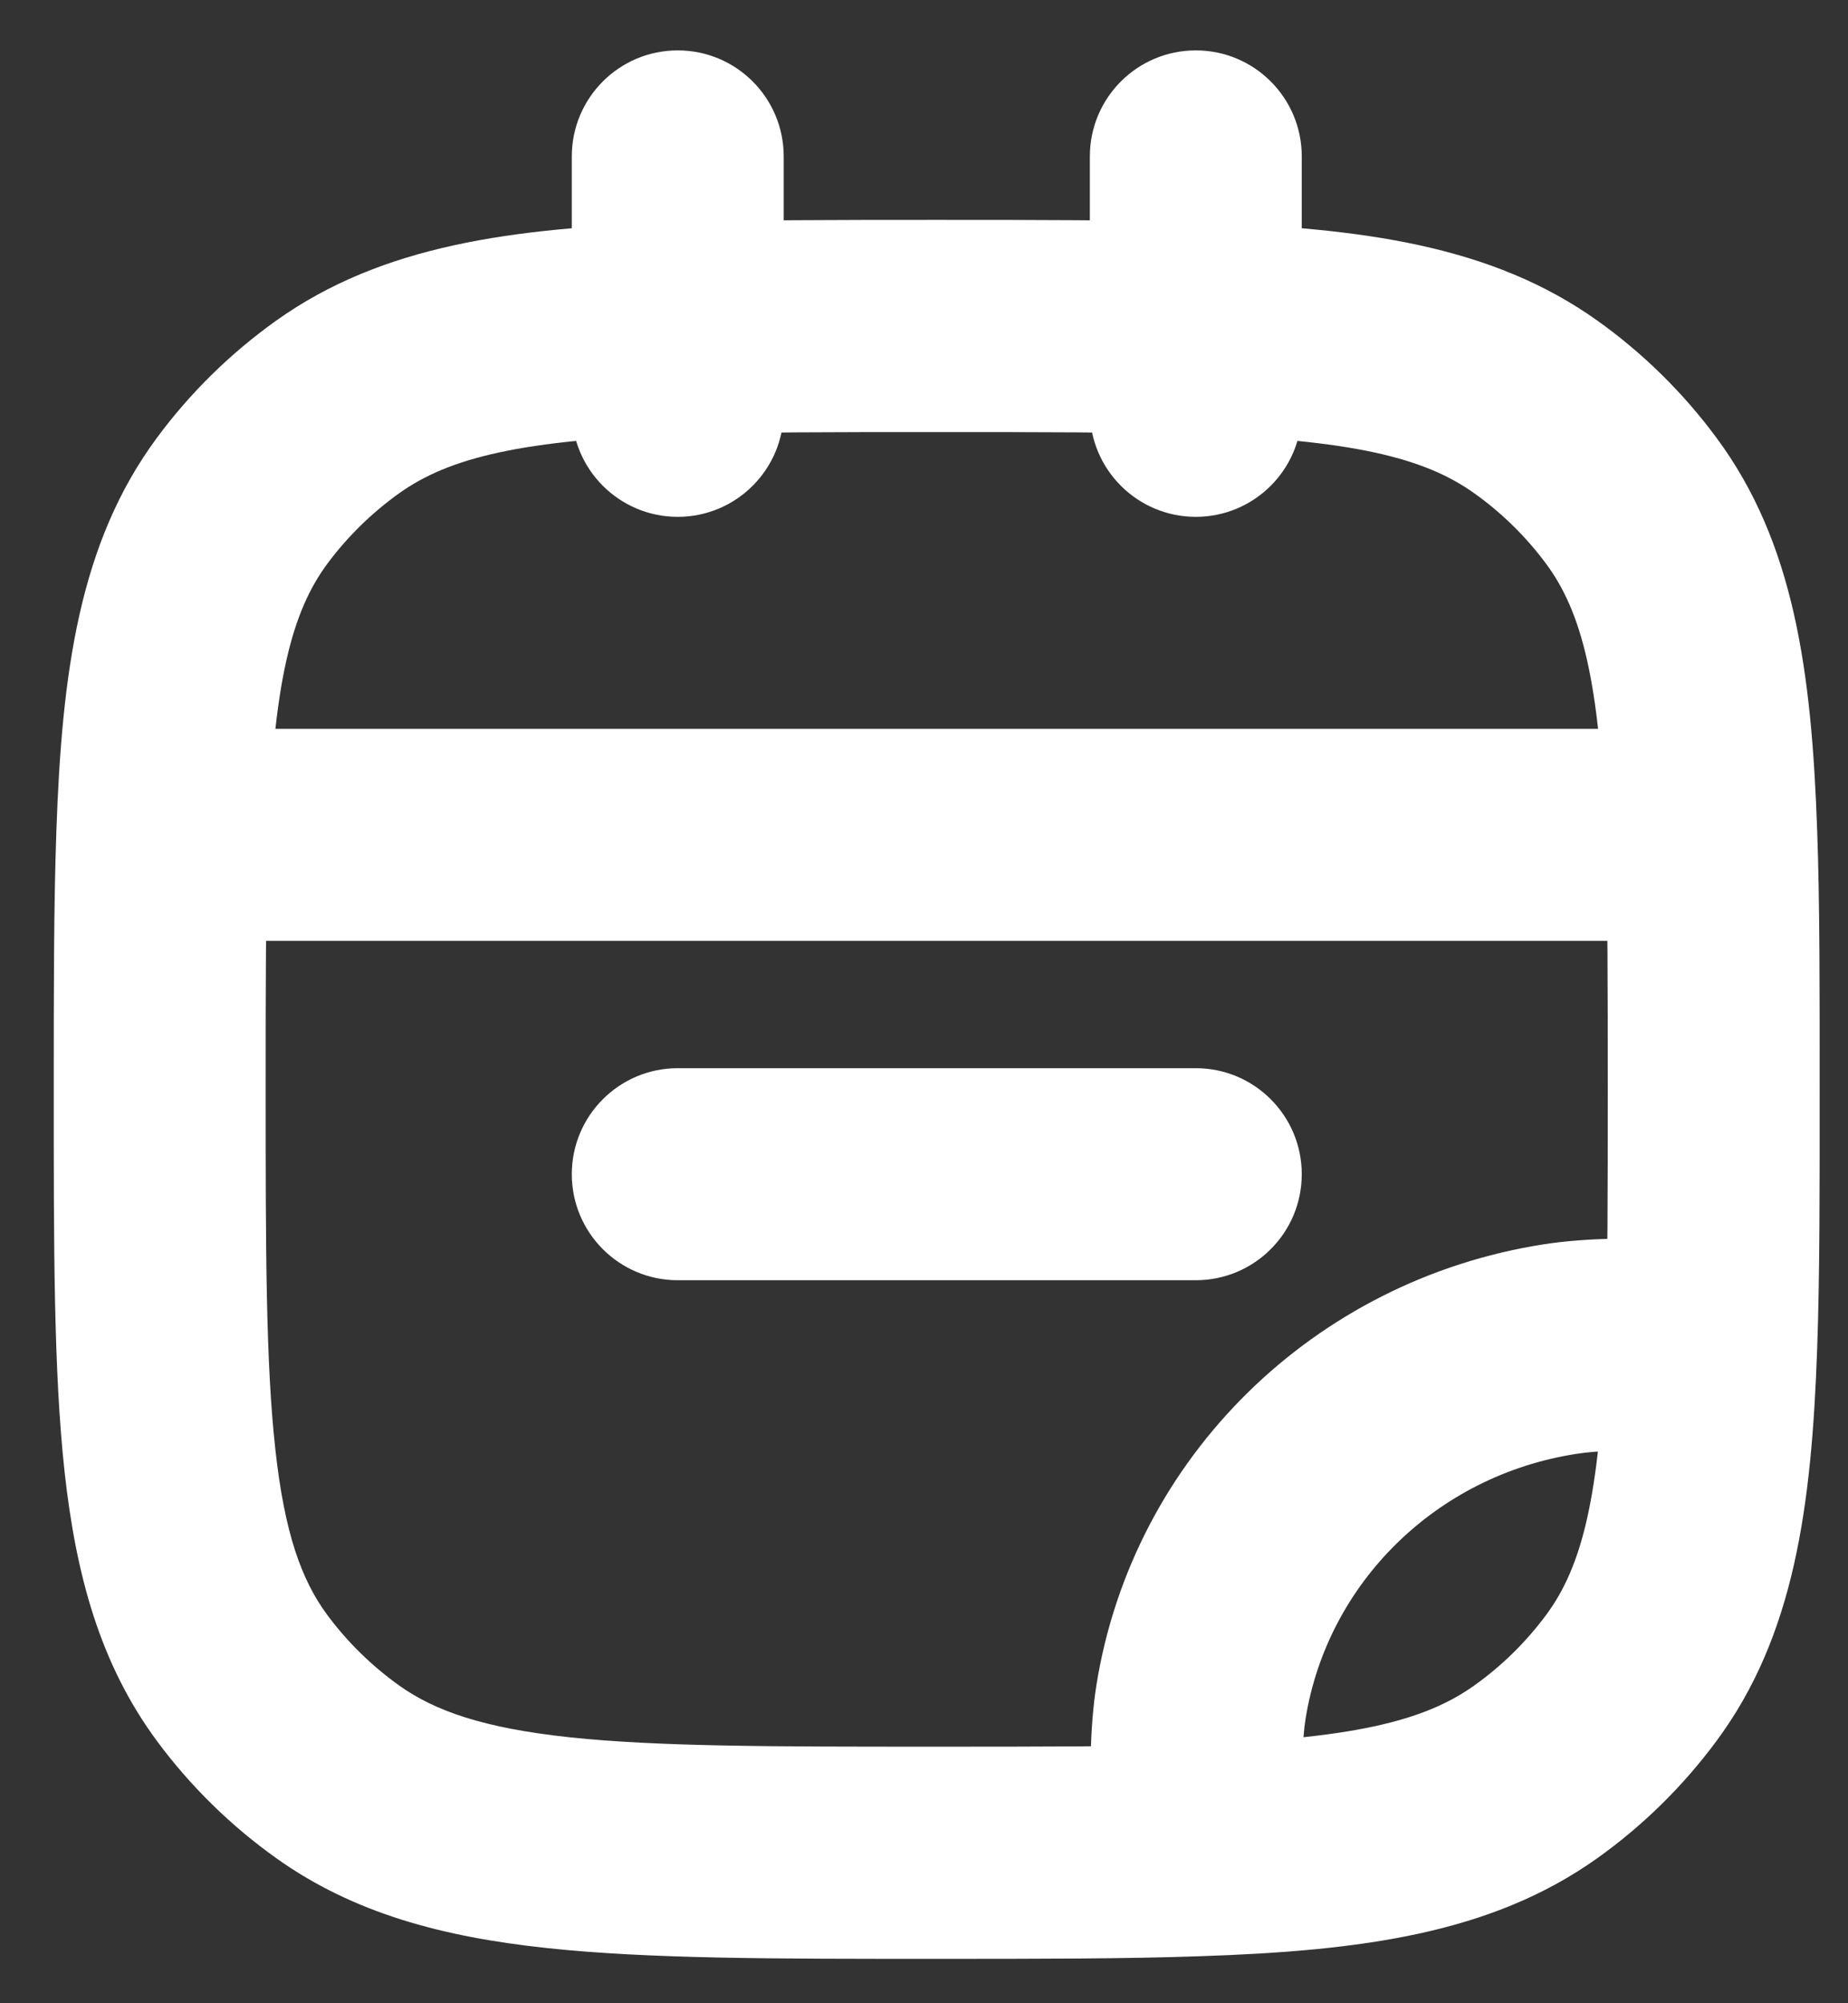 <svg width="12" height="13" viewBox="0 0 12 13" fill="none" xmlns="http://www.w3.org/2000/svg">
<rect x="0" y="0" width="12" height="13" fill="#333333" stroke="none"/>
<path d="M2.192 11.498L2.592 10.938L2.192 11.498ZM1.572 10.889L2.125 10.48L1.572 10.889ZM10.593 10.889L10.04 10.48L10.593 10.889ZM9.973 11.498L10.373 12.058L9.973 11.498ZM9.973 2.641L10.373 2.081L9.973 2.641ZM10.593 3.25L10.04 3.659L10.593 3.25ZM2.192 2.641L2.592 3.201L2.192 2.641ZM1.572 3.25L2.125 3.659V3.659L1.572 3.25ZM10.129 8.755L10.024 8.075V8.075L10.129 8.755ZM7.799 11.043L7.12 10.933L7.799 11.043ZM4.401 6.932C4.021 6.932 3.713 7.24 3.713 7.62C3.713 8 4.021 8.308 4.401 8.308V6.932ZM7.765 8.308C8.145 8.308 8.453 8 8.453 7.62C8.453 7.24 8.145 6.932 7.765 6.932V8.308ZM7.077 2.666C7.077 3.046 7.385 3.354 7.765 3.354C8.145 3.354 8.453 3.046 8.453 2.666H7.077ZM8.453 1.015C8.453 0.635 8.145 0.327 7.765 0.327C7.385 0.327 7.077 0.635 7.077 1.015H8.453ZM3.713 2.666C3.713 3.046 4.021 3.354 4.401 3.354C4.781 3.354 5.089 3.046 5.089 2.666H3.713ZM5.089 1.015C5.089 0.635 4.781 0.327 4.401 0.327C4.021 0.327 3.713 0.635 3.713 1.015H5.089ZM11.112 8.721L11.8 8.745L11.112 8.721ZM1.053 5.418L0.366 5.394L1.053 5.418ZM11.112 5.418L11.8 5.394L11.112 5.418ZM6.083 11.335C5.017 11.335 4.271 11.335 3.698 11.274C3.138 11.214 2.824 11.103 2.592 10.938L1.793 12.058C2.298 12.418 2.878 12.57 3.553 12.642C4.215 12.713 5.047 12.712 6.083 12.712V11.335ZM0.349 7.07C0.349 8.086 0.348 8.905 0.42 9.557C0.494 10.224 0.65 10.799 1.019 11.298L2.125 10.48C1.959 10.255 1.848 9.953 1.788 9.406C1.726 8.847 1.725 8.117 1.725 7.07H0.349ZM2.592 10.938C2.413 10.81 2.255 10.655 2.125 10.48L1.019 11.298C1.235 11.59 1.497 11.847 1.793 12.058L2.592 10.938ZM10.04 10.48C9.91 10.655 9.753 10.81 9.573 10.938L10.373 12.058C10.669 11.847 10.93 11.59 11.146 11.298L10.04 10.48ZM9.573 3.201C9.753 3.329 9.91 3.484 10.04 3.659L11.146 2.841C10.93 2.549 10.669 2.292 10.373 2.081L9.573 3.201ZM1.793 2.081C1.497 2.292 1.235 2.549 1.019 2.841L2.125 3.659C2.255 3.484 2.413 3.329 2.592 3.201L1.793 2.081ZM10.024 8.075C8.537 8.306 7.358 9.454 7.12 10.933L8.478 11.152C8.62 10.276 9.323 9.576 10.235 9.435L10.024 8.075ZM4.401 8.308H7.765V6.932H4.401V8.308ZM11.112 8.033C10.627 8.033 10.305 8.031 10.024 8.075L10.235 9.435C10.385 9.411 10.577 9.409 11.112 9.409L11.112 8.033ZM10.44 7.07C10.44 7.717 10.44 8.247 10.425 8.697L11.8 8.745C11.817 8.266 11.816 7.709 11.816 7.07H10.44ZM10.425 8.697C10.389 9.713 10.273 10.165 10.04 10.48L11.146 11.298C11.651 10.617 11.764 9.78 11.8 8.745L10.425 8.697ZM8.453 12.008C8.453 11.481 8.455 11.296 8.478 11.152L7.12 10.933C7.075 11.213 7.077 11.533 7.077 12.008L8.453 12.008ZM6.083 12.712C6.734 12.712 7.3 12.712 7.788 12.695L7.741 11.32C7.282 11.335 6.742 11.335 6.083 11.335V12.712ZM7.788 12.695C8.84 12.66 9.684 12.549 10.373 12.058L9.573 10.938C9.248 11.17 8.779 11.285 7.741 11.32L7.788 12.695ZM1.725 7.07C1.725 6.422 1.725 5.892 1.741 5.442L0.366 5.394C0.349 5.874 0.349 6.43 0.349 7.07H1.725ZM1.741 5.442C1.776 4.426 1.893 3.974 2.125 3.659L1.019 2.841C0.515 3.522 0.402 4.359 0.366 5.394L1.741 5.442ZM1.053 6.106H11.112V4.73H1.053V6.106ZM11.816 7.07C11.816 6.43 11.817 5.874 11.8 5.394L10.425 5.442C10.44 5.892 10.44 6.422 10.44 7.07H11.816ZM11.8 5.394C11.764 4.359 11.651 3.522 11.146 2.841L10.04 3.659C10.273 3.974 10.389 4.426 10.425 5.442L11.8 5.394ZM8.453 2.666V2.131H7.077V2.666H8.453ZM8.453 2.131V1.015H7.077V2.131H8.453ZM6.083 2.804C6.742 2.804 7.282 2.804 7.741 2.819L7.788 1.444C7.3 1.427 6.734 1.427 6.083 1.427V2.804ZM7.741 2.819C8.779 2.854 9.248 2.969 9.573 3.201L10.373 2.081C9.684 1.59 8.84 1.479 7.788 1.444L7.741 2.819ZM5.089 2.666V2.131H3.713V2.666H5.089ZM5.089 2.131V1.015H3.713V2.131H5.089ZM6.083 1.427C5.431 1.427 4.865 1.427 4.378 1.444L4.424 2.819C4.883 2.804 5.424 2.804 6.083 2.804V1.427ZM4.378 1.444C3.325 1.479 2.482 1.59 1.793 2.081L2.592 3.201C2.918 2.969 3.386 2.854 4.424 2.819L4.378 1.444Z" fill="white"/>
</svg>
